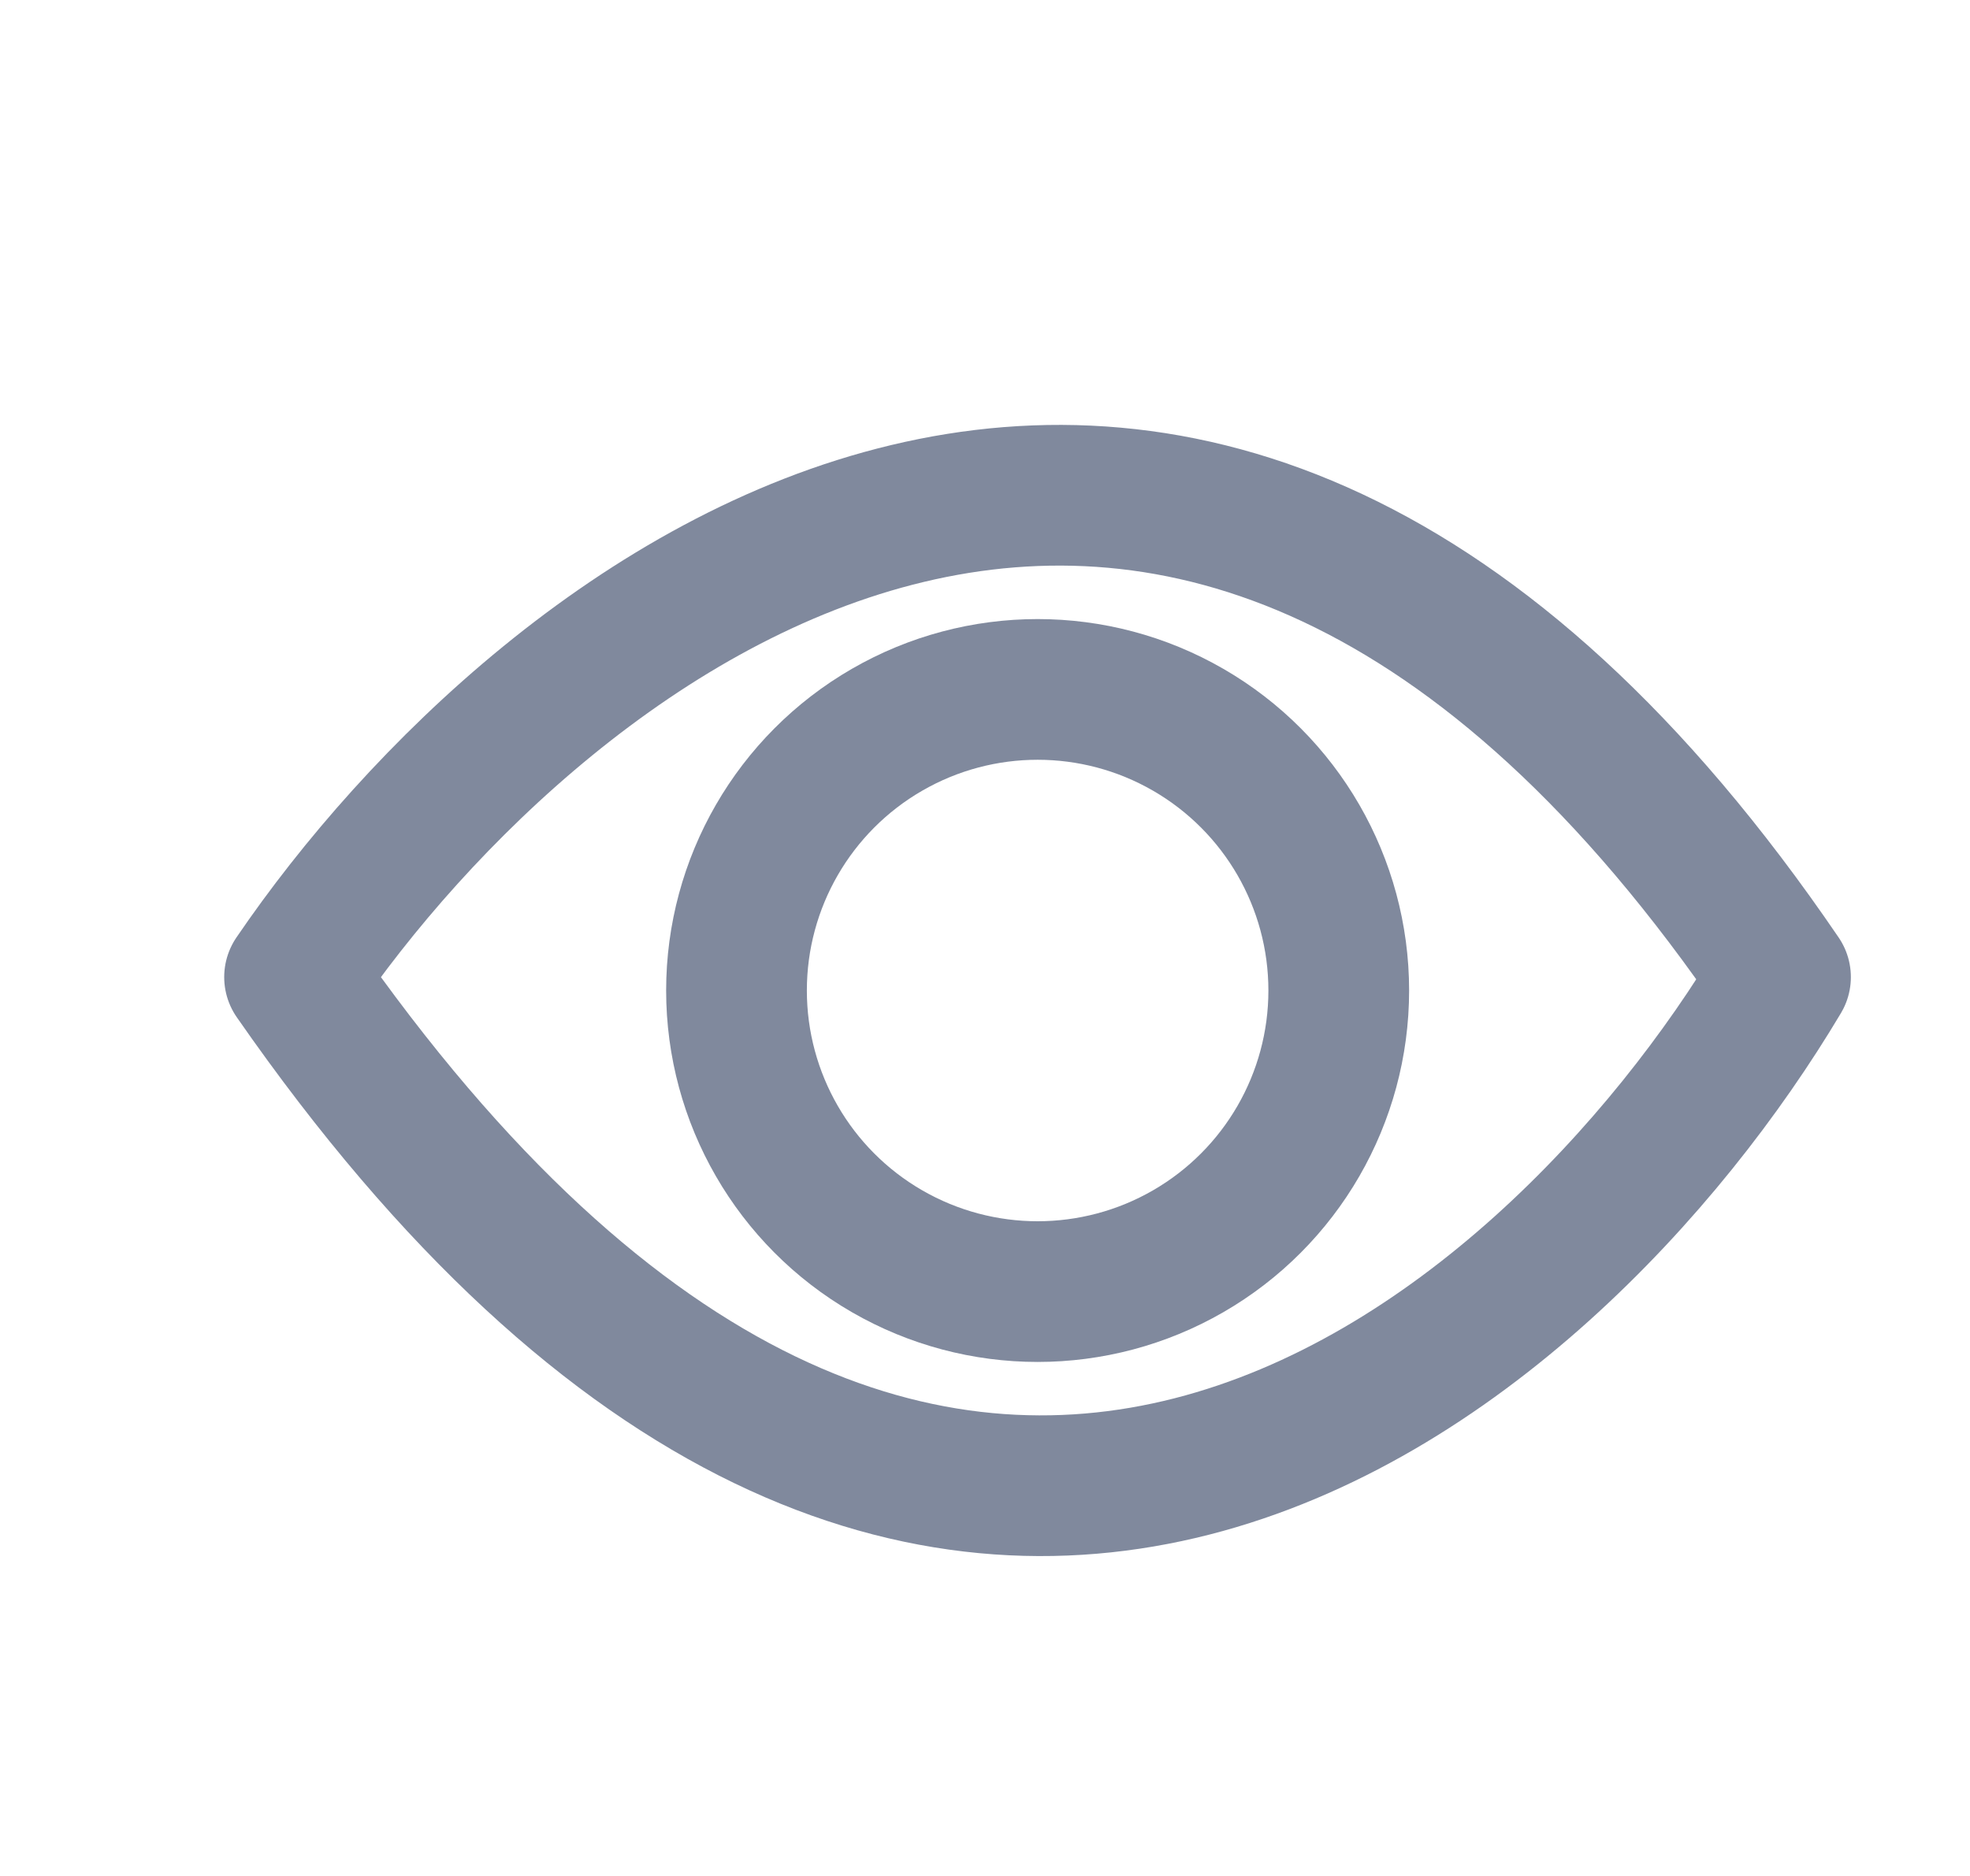 <svg width="21" height="20" viewBox="0 0 21 20" fill="none" xmlns="http://www.w3.org/2000/svg">
<path d="M3.14 10.417C5.78 6.541 12.644 1.113 18.98 10.417C16.543 14.509 9.963 20.238 3.14 10.417Z" stroke="#80899D" stroke-width="1.5" stroke-linejoin="round"/>
<circle cx="11.061" cy="10.56" r="3.21" stroke="#80899D" stroke-width="1.5"/>
</svg>
